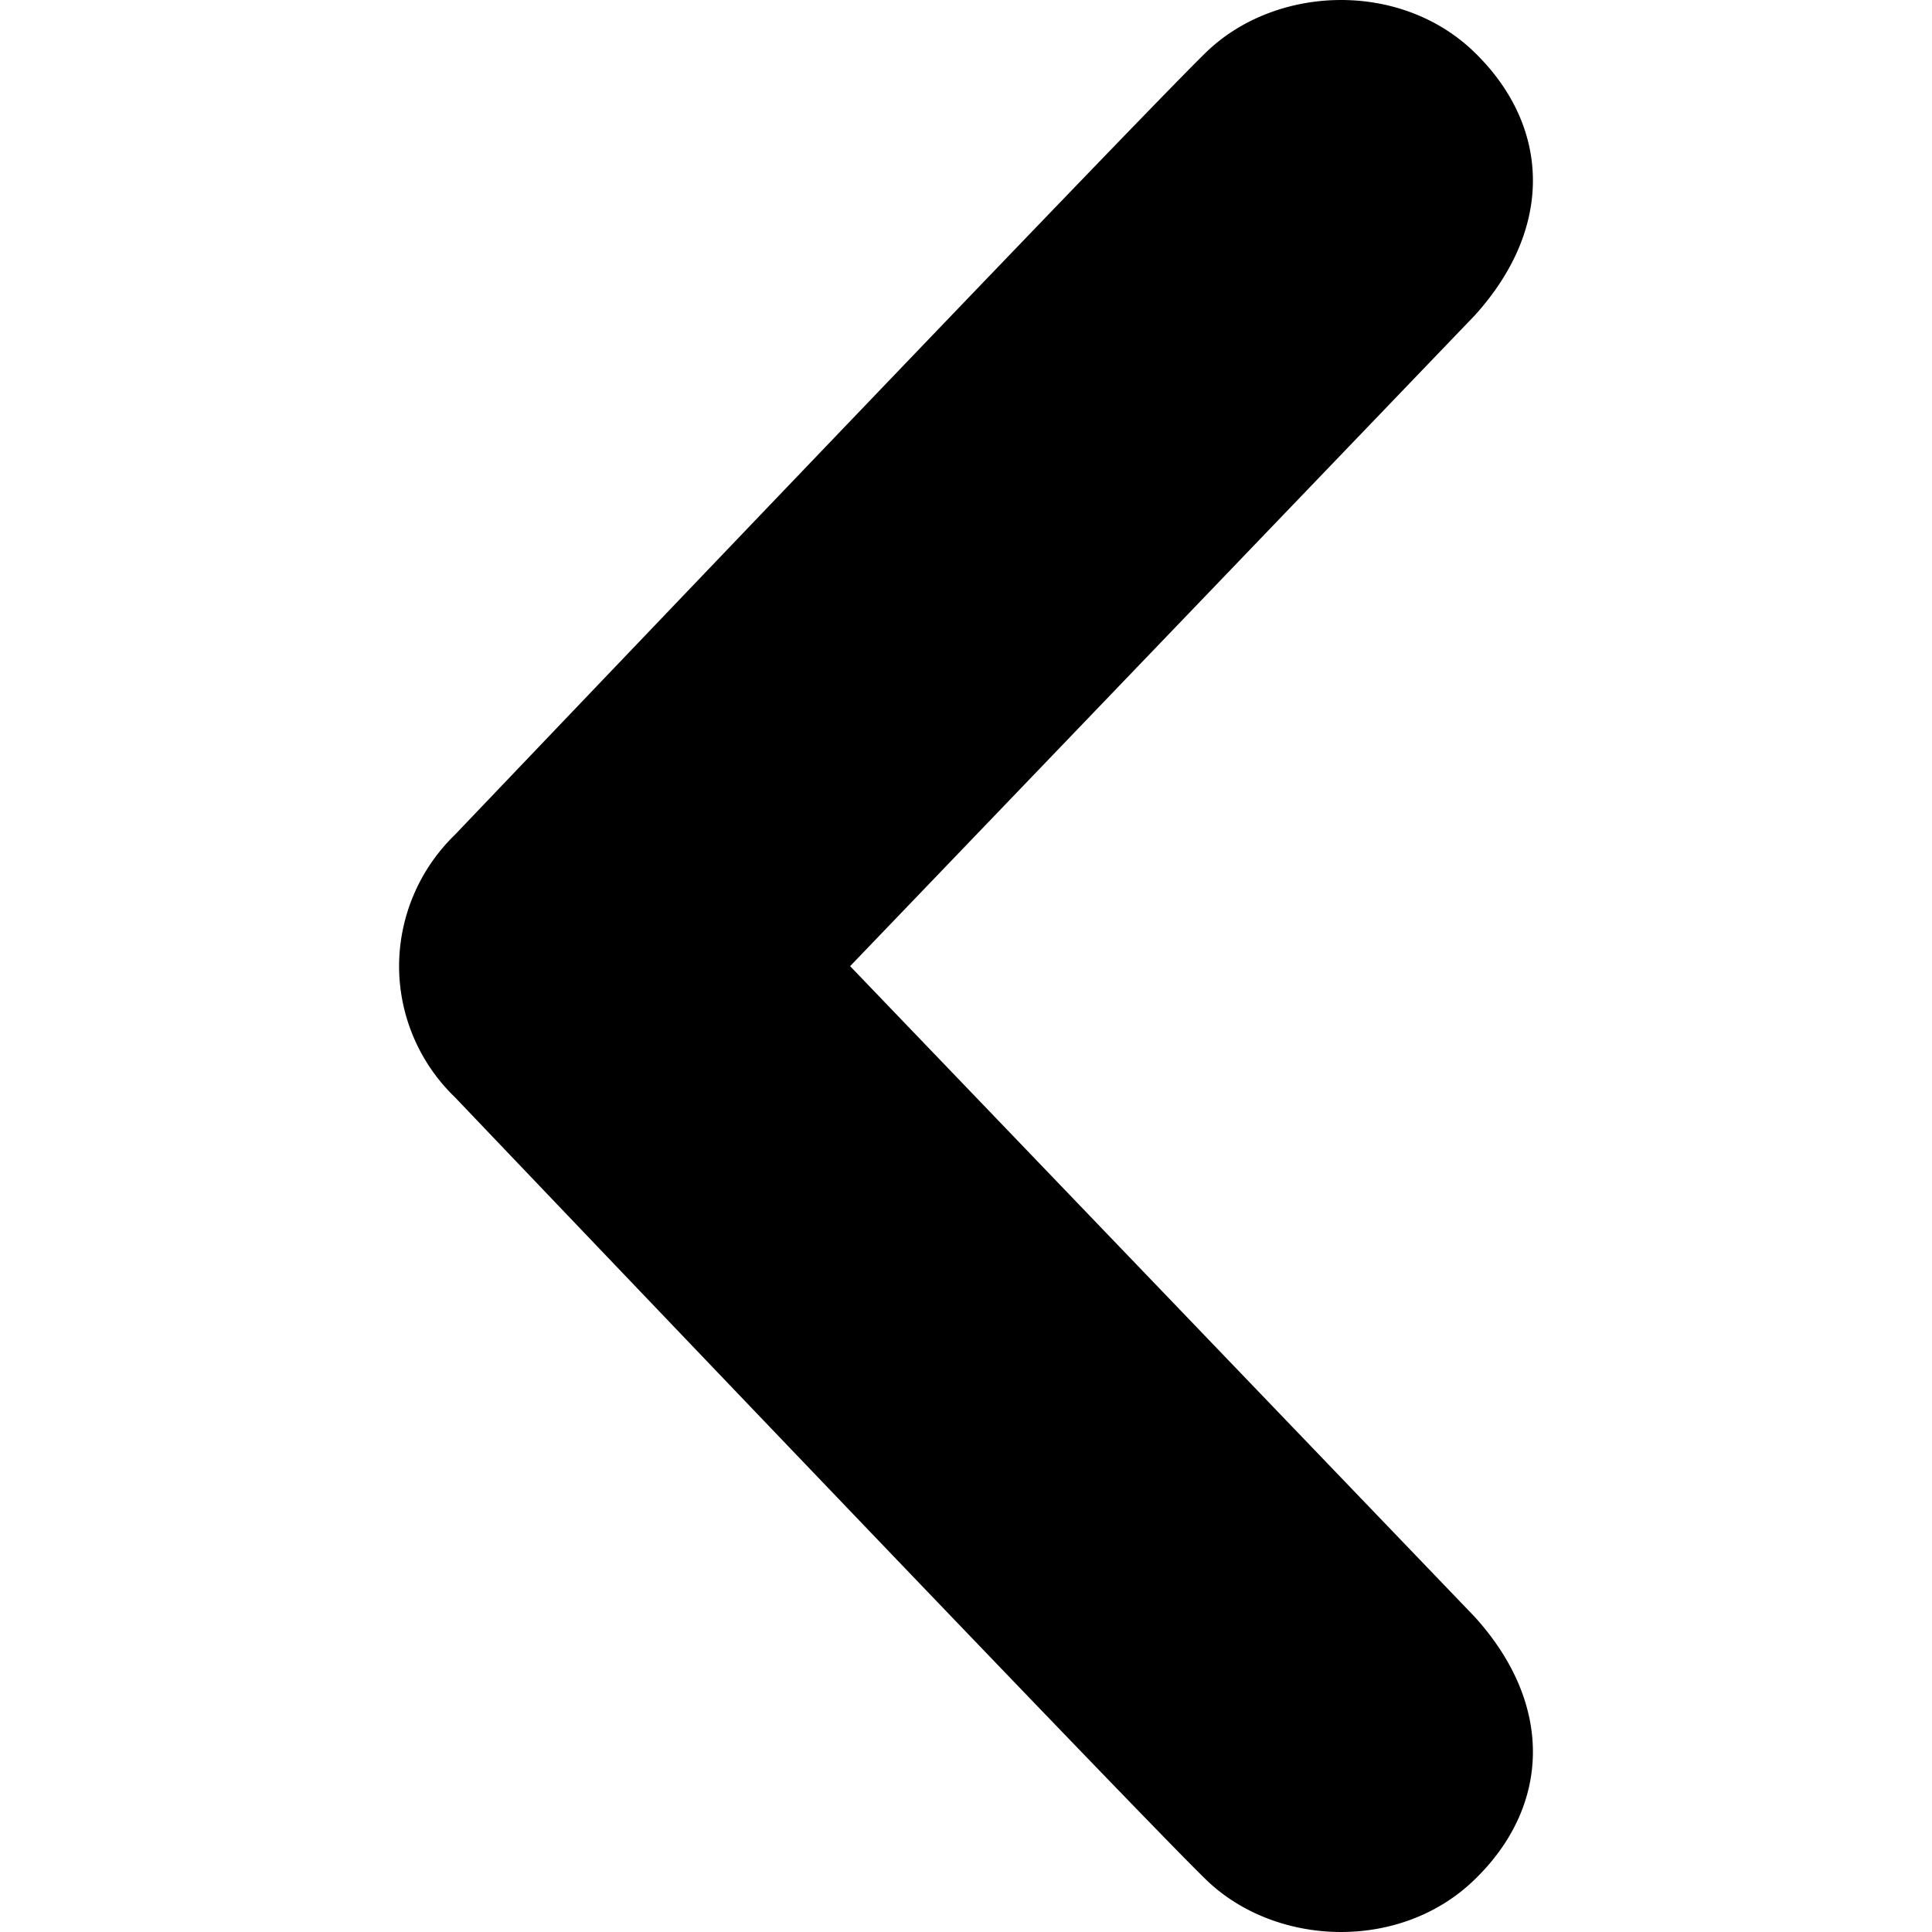 <svg viewBox="0 0 48 48" xmlns="http://www.w3.org/2000/svg" fill-rule="evenodd" clip-rule="evenodd" stroke-linejoin="round" stroke-miterlimit="1.414"><path d="M36.644 1.31c1.848 1.804 1.993 4.316 0 6.522L21.121 24.004l15.523 16.172c1.993 2.206 1.848 4.722 0 6.514-1.843 1.804-4.959 1.688-6.69 0-1.732-1.68-18.651-19.429-18.651-19.429a4.528 4.528 0 0 1-1.388-3.257 4.56 4.56 0 0 1 1.388-3.265S28.222 2.998 29.954 1.31c1.731-1.688 4.847-1.804 6.69 0z"/></svg>